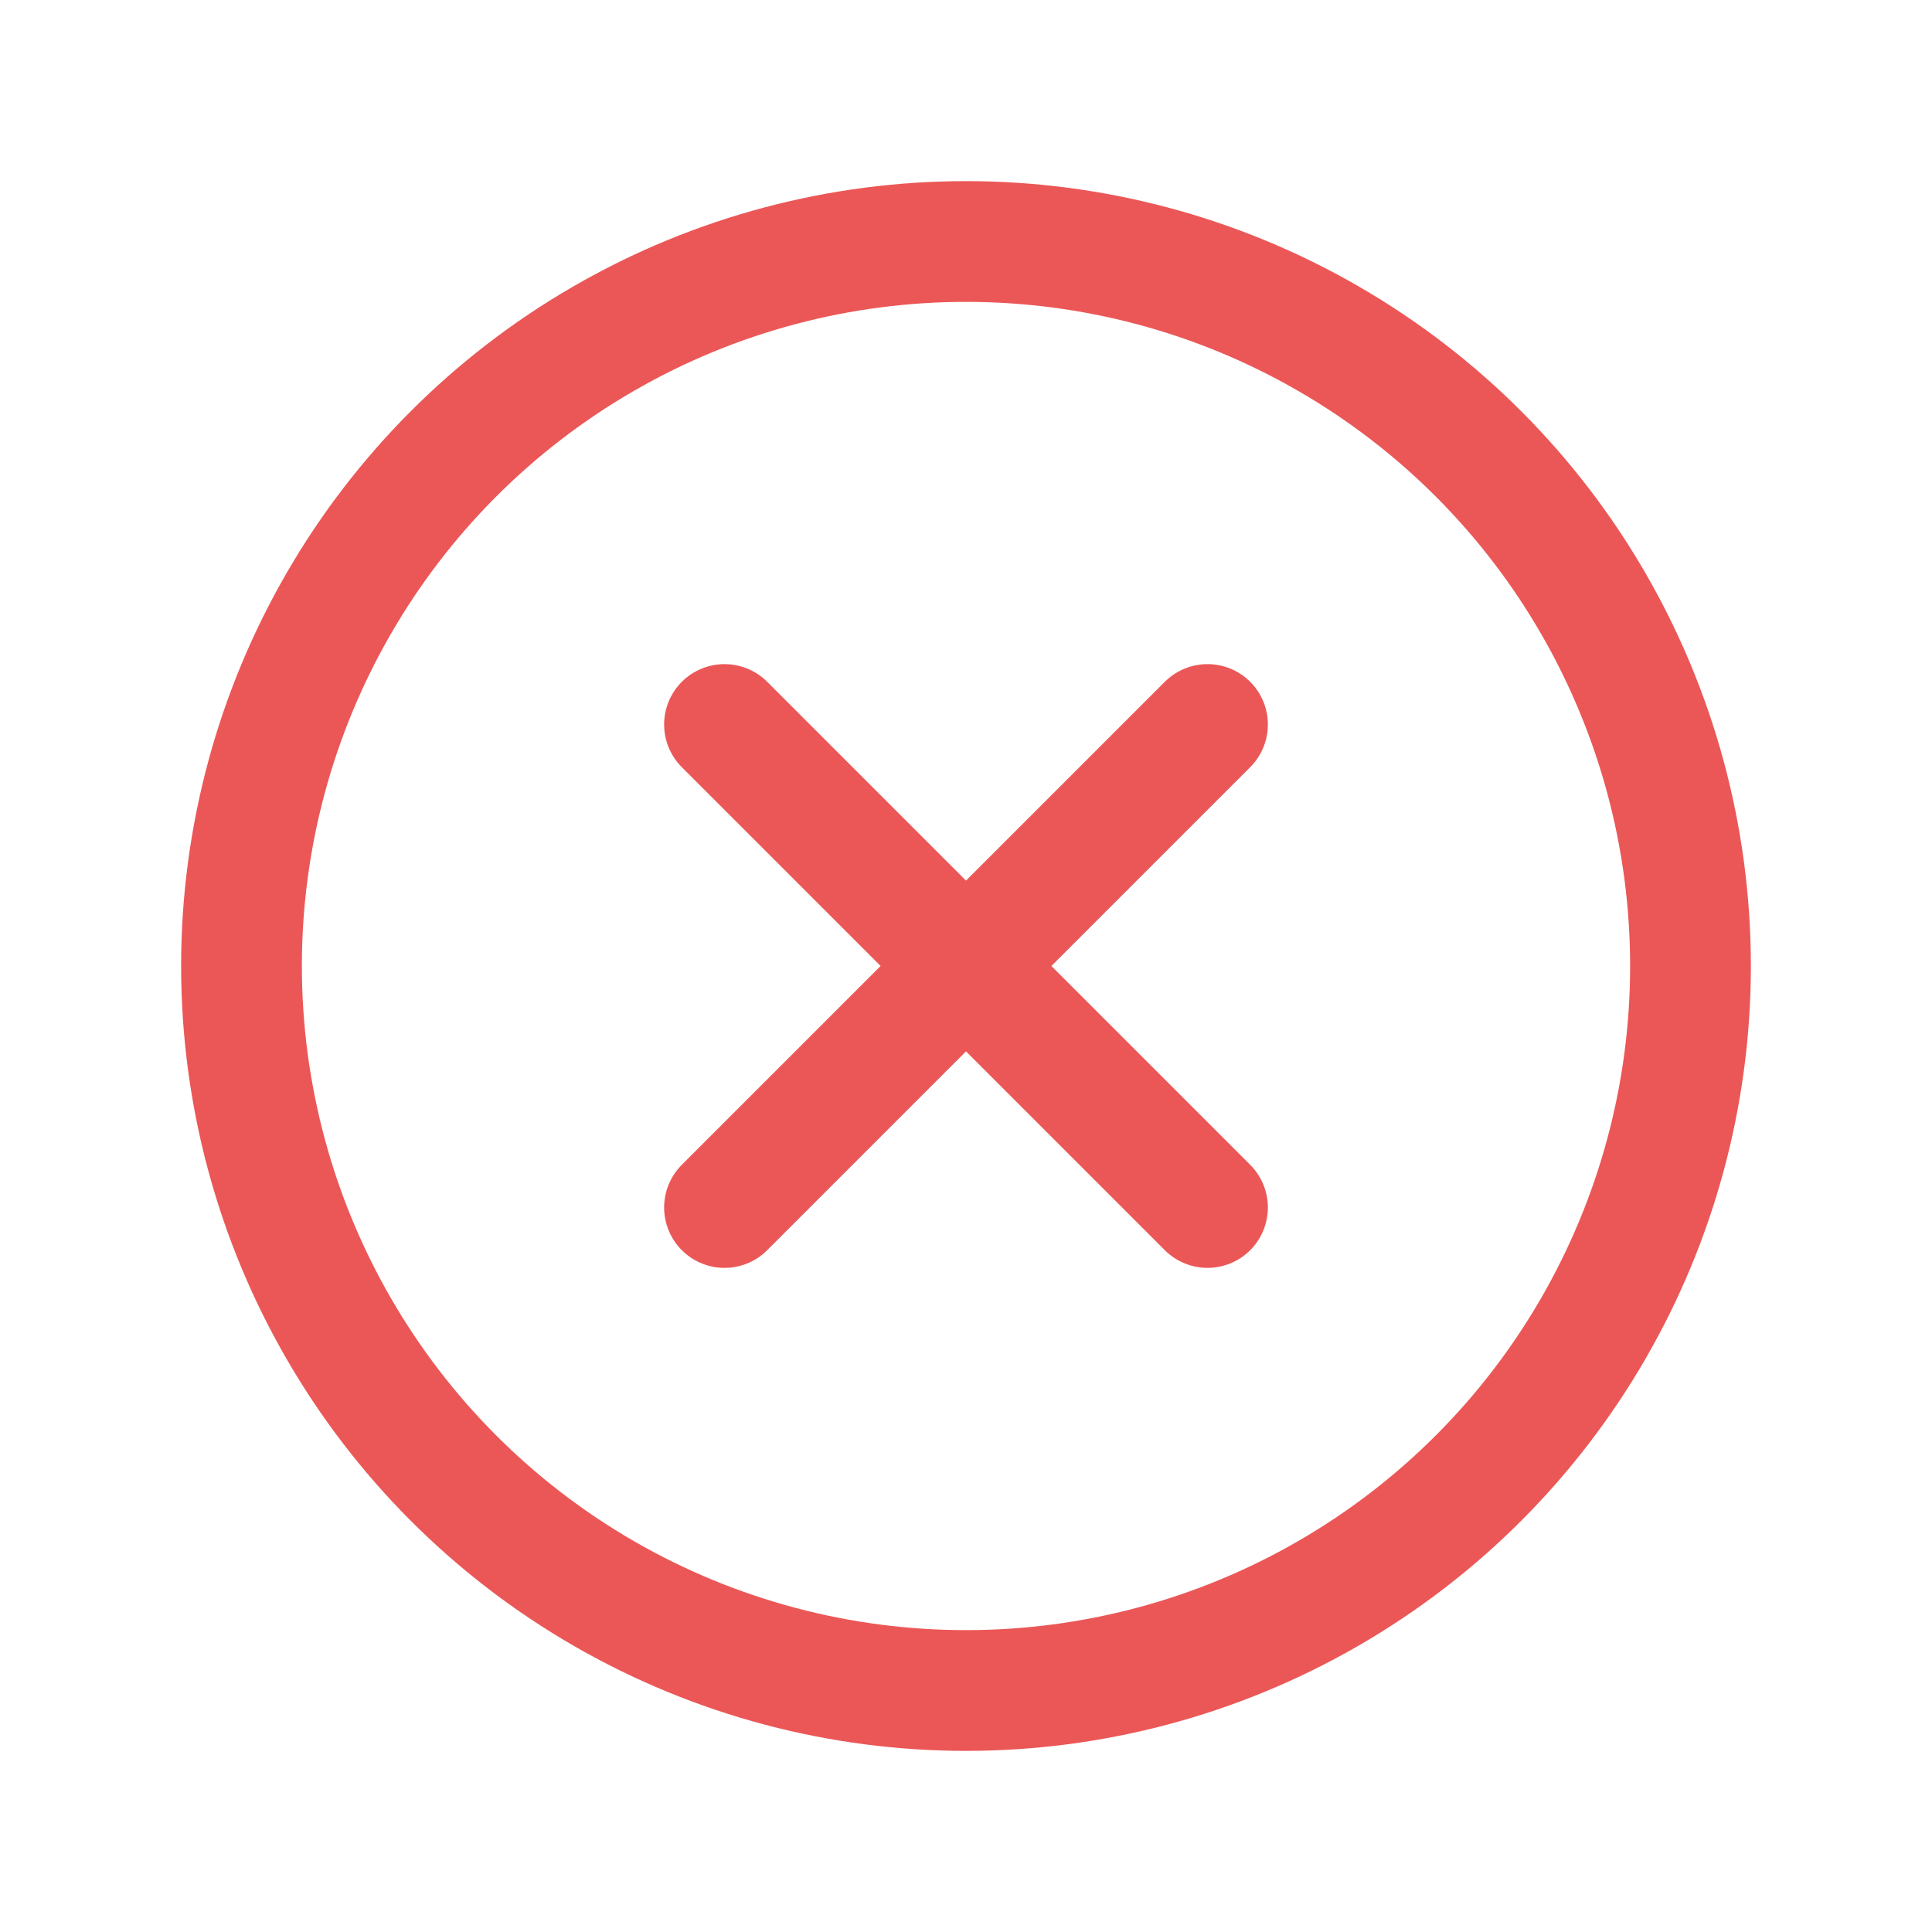 <svg xmlns="http://www.w3.org/2000/svg" viewBox="0 0 256 256"><rect width="256" height="256" fill="none"/><line x1="160" y1="96" x2="96" y2="160" fill="none" stroke="#EB5757" stroke-linecap="round" stroke-linejoin="round" stroke-width="16"/><line x1="96" y1="96" x2="160" y2="160" fill="none" stroke="#EB5757" stroke-linecap="round" stroke-linejoin="round" stroke-width="16"/><circle cx="128" cy="128" r="96" fill="none" stroke="#EB5757" stroke-linecap="round" stroke-linejoin="round" stroke-width="16"/></svg>